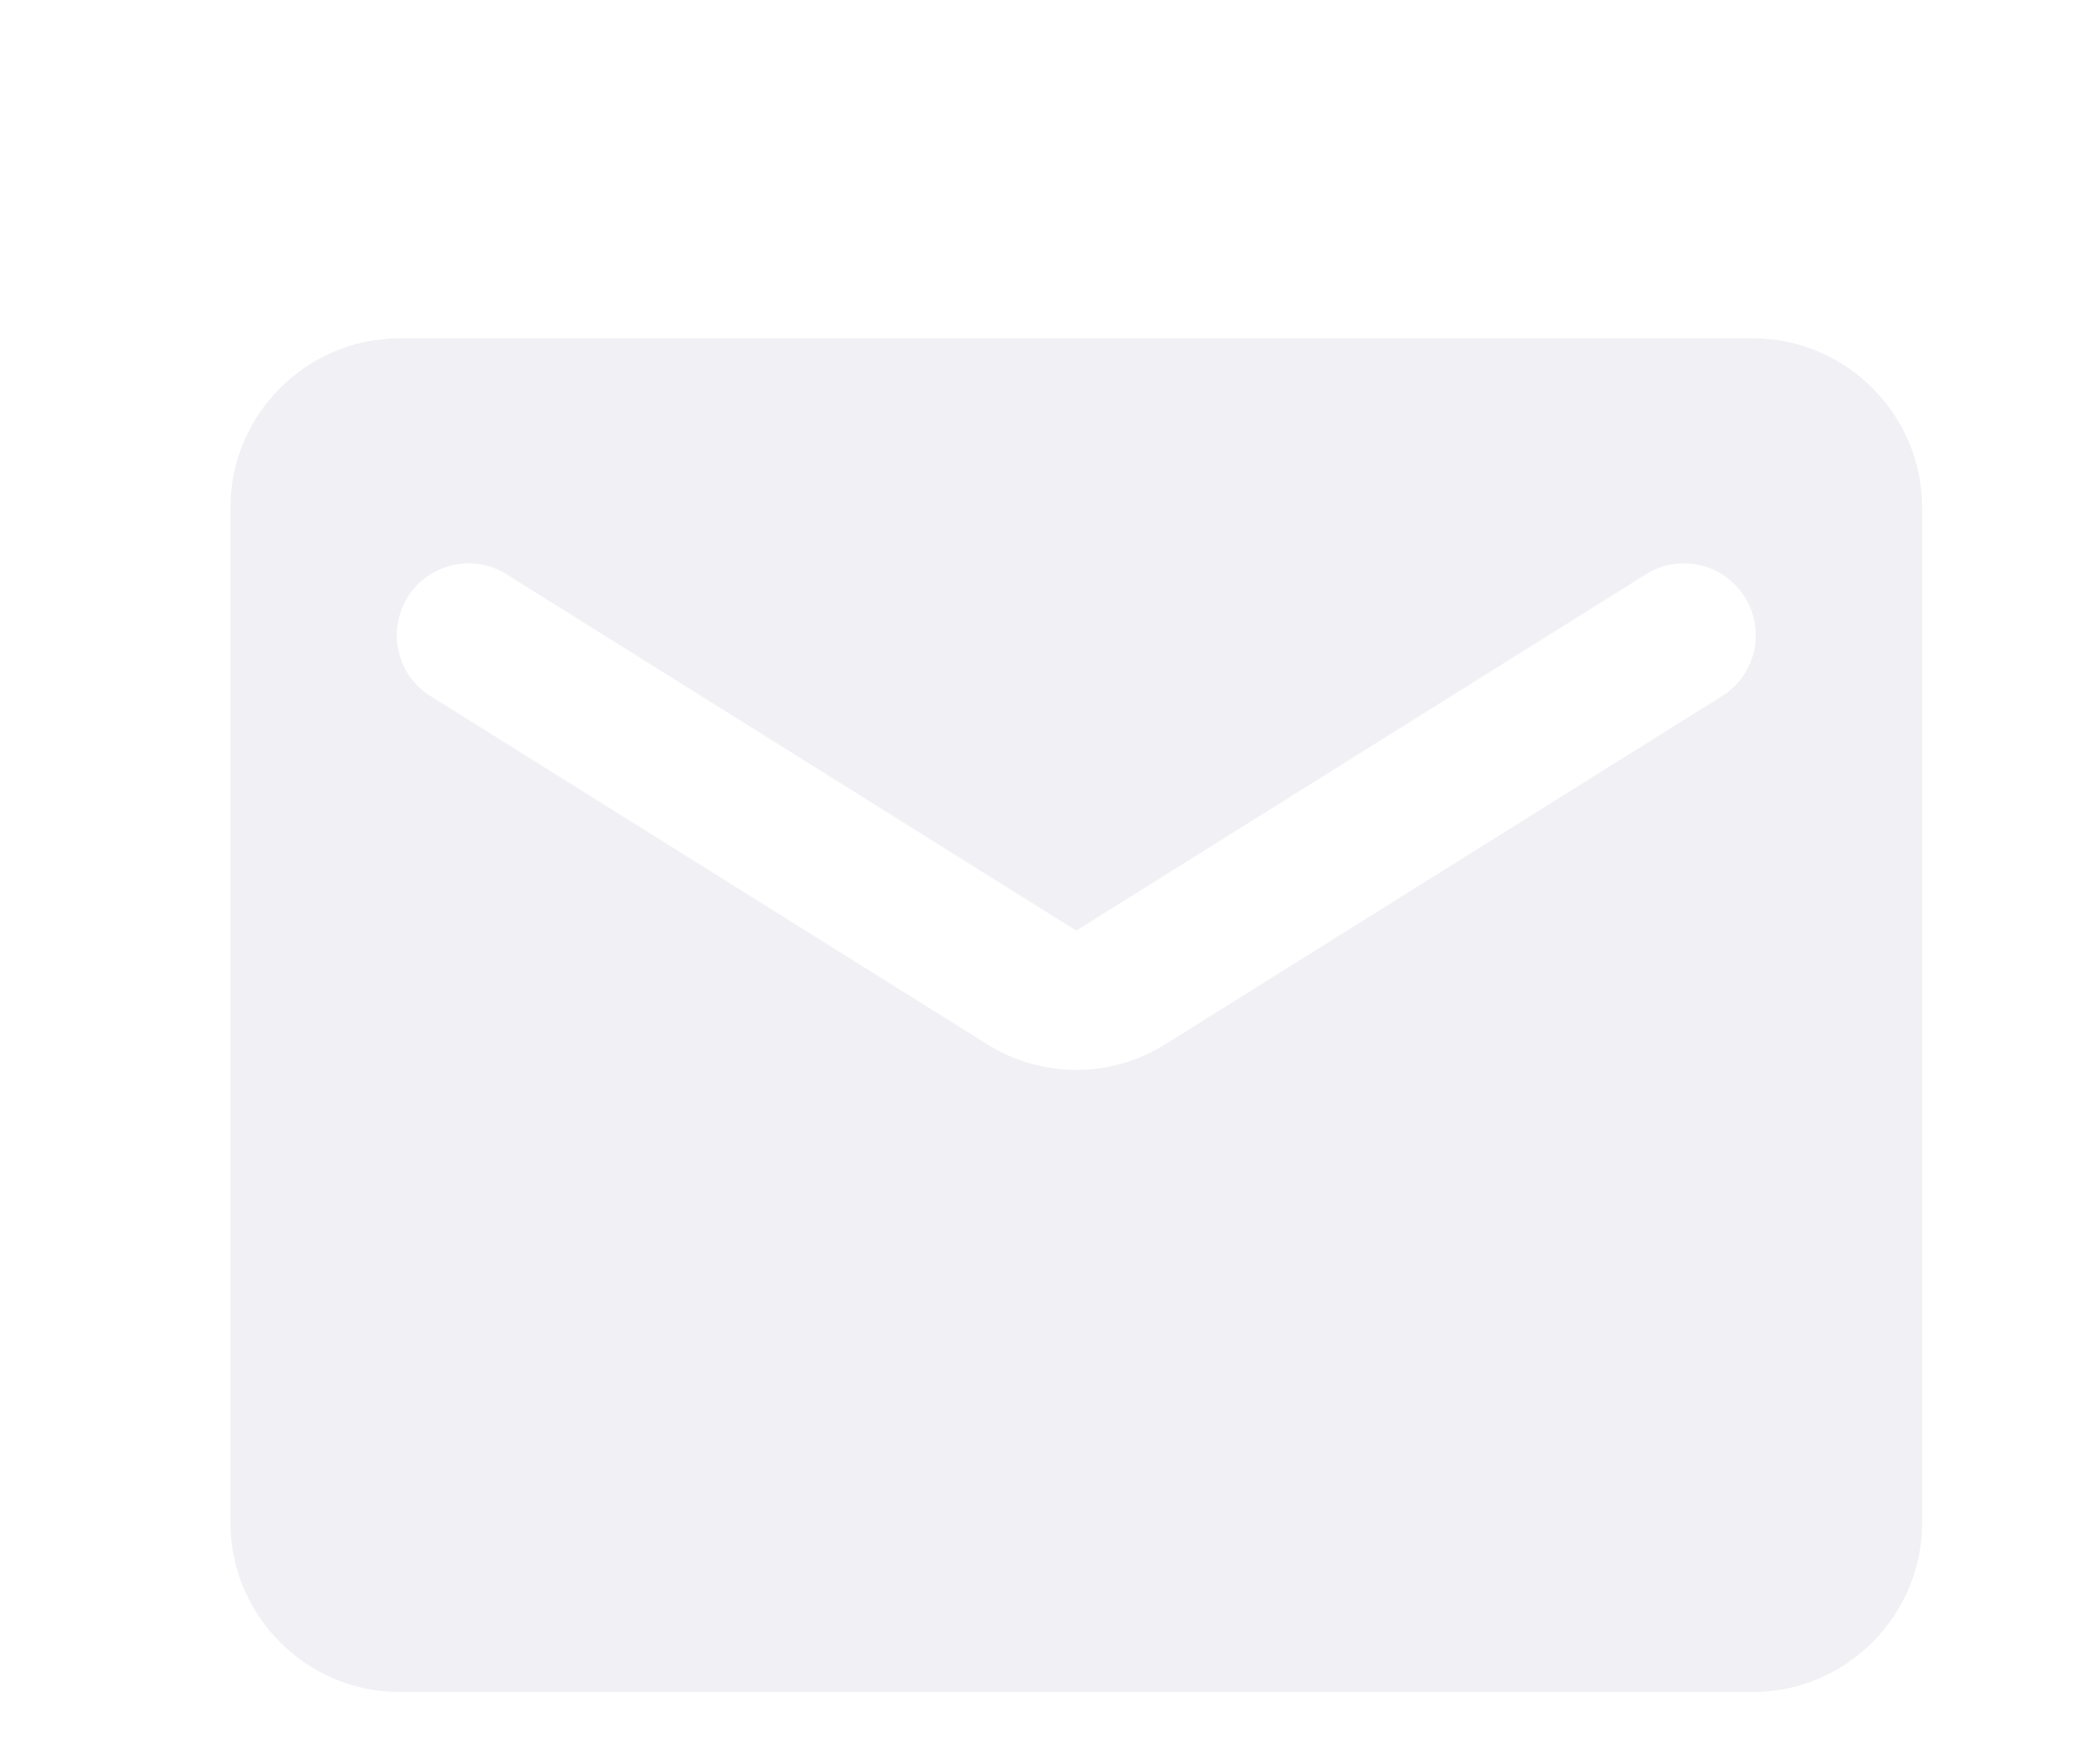 <svg width="30" height="25" viewBox="0 0 30 25" fill="none" xmlns="http://www.w3.org/2000/svg">
<g filter="url(#filter0_d_1325_3450)">
<path d="M25.042 0.833H5.709C4.379 0.833 3.292 1.921 3.292 3.25V17.75C3.292 19.079 4.379 20.167 5.709 20.167H25.042C26.371 20.167 27.459 19.079 27.459 17.75V3.25C27.459 1.921 26.371 0.833 25.042 0.833ZM24.559 5.969L16.656 10.911C15.871 11.406 14.88 11.406 14.095 10.911L6.192 5.969C6.071 5.901 5.965 5.809 5.88 5.699C5.795 5.589 5.734 5.462 5.7 5.328C5.665 5.193 5.659 5.053 5.68 4.916C5.701 4.778 5.75 4.647 5.824 4.529C5.897 4.411 5.994 4.309 6.108 4.23C6.222 4.151 6.351 4.095 6.487 4.067C6.624 4.039 6.764 4.039 6.9 4.067C7.036 4.095 7.165 4.15 7.279 4.229L15.375 9.292L23.471 4.229C23.585 4.15 23.715 4.095 23.851 4.067C23.987 4.039 24.127 4.039 24.263 4.067C24.399 4.095 24.528 4.151 24.642 4.23C24.756 4.309 24.853 4.411 24.927 4.529C25 4.647 25.049 4.778 25.071 4.916C25.092 5.053 25.085 5.193 25.051 5.328C25.017 5.462 24.955 5.589 24.87 5.699C24.786 5.809 24.68 5.901 24.559 5.969Z" fill="#F0F0F5"/>
</g>
<defs>
<filter id="filter0_d_1325_3450" x="-0.708" y="0.833" width="32.167" height="27.334" filterUnits="userSpaceOnUse" color-interpolation-filters="sRGB">
<feFlood flood-opacity="0" result="BackgroundImageFix"/>
<feColorMatrix in="SourceAlpha" type="matrix" values="0 0 0 0 0 0 0 0 0 0 0 0 0 0 0 0 0 0 127 0" result="hardAlpha"/>
<feOffset dy="4"/>
<feGaussianBlur stdDeviation="2"/>
<feComposite in2="hardAlpha" operator="out"/>
<feColorMatrix type="matrix" values="0 0 0 0 0 0 0 0 0 0 0 0 0 0 0 0 0 0 0.25 0"/>
<feBlend mode="normal" in2="BackgroundImageFix" result="effect1_dropShadow_1325_3450"/>
<feBlend mode="normal" in="SourceGraphic" in2="effect1_dropShadow_1325_3450" result="shape"/>
</filter>
</defs>
</svg>
